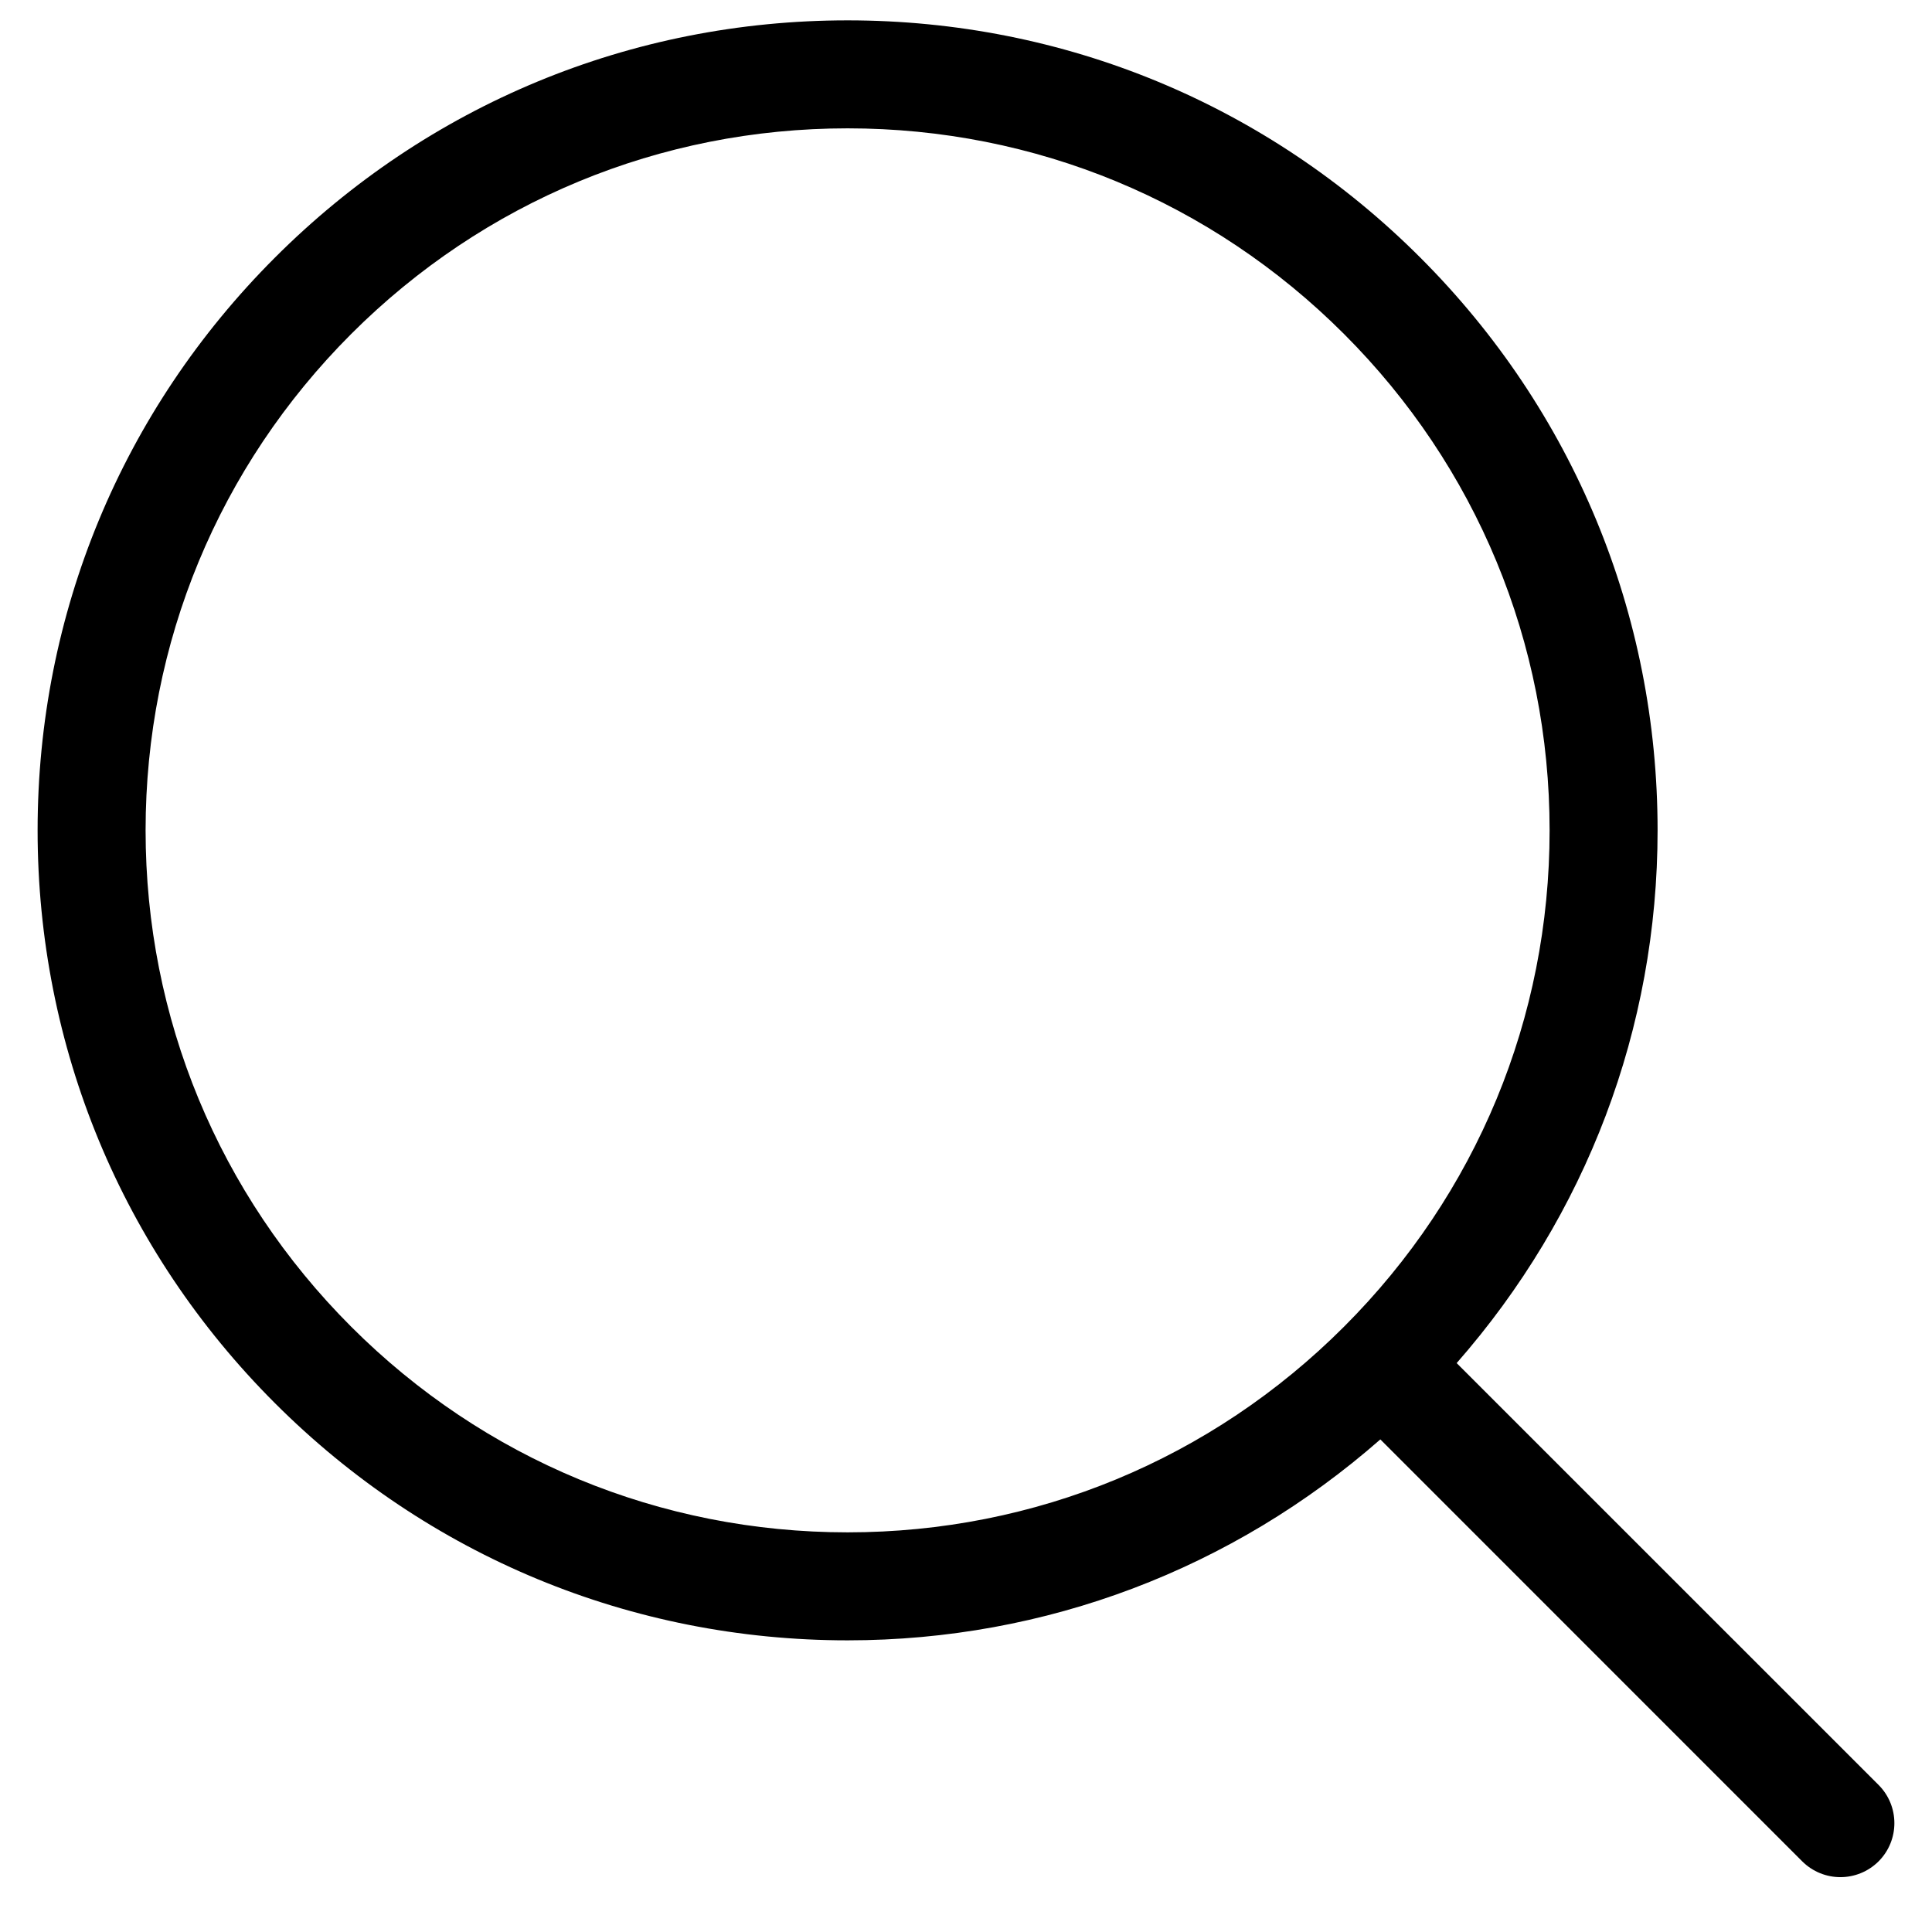 <?xml version="1.0" encoding="UTF-8"?>
<svg width="28px" height="28px" viewBox="0 0 28 28" version="1.1" xmlns="http://www.w3.org/2000/svg" xmlns:xlink="http://www.w3.org/1999/xlink">
    <title>magnifying-glass</title>
    <defs>
        <filter id="filter-1">
            <feColorMatrix in="SourceGraphic" type="matrix" values="0 0 0 0 1 0 0 0 0 1 0 0 0 0 1 0 0 0 1 0"></feColorMatrix>
        </filter>
    </defs>
    <g id="Page-1" stroke="none" stroke-width="1" fill="none" fill-rule="evenodd">
        <g id="magnifying-glass" transform="translate(-966, -32)" filter="url(#filter-1)">
            <g transform="translate(966.5, 32.25)">
                <path d="M26.726,25.619 L20.611,19.505 C22.488,17.365 23.523,14.657 23.523,11.784 C23.523,8.648 22.302,5.701 20.085,3.484 C17.868,1.266 14.92,0.045 11.784,0.045 C8.648,0.045 5.701,1.266 3.484,3.484 C1.266,5.701 0.045,8.648 0.045,11.784 C0.045,14.92 1.266,17.868 3.484,20.085 C5.701,22.302 8.648,23.523 11.784,23.523 C14.657,23.523 17.365,22.488 19.505,20.611 L25.619,26.726 C25.772,26.878 25.972,26.955 26.172,26.955 C26.373,26.955 26.573,26.878 26.726,26.726 C27.031,26.42 27.031,25.925 26.726,25.619 L26.726,25.619 Z M4.59,18.978 C2.669,17.057 1.61,14.502 1.61,11.784 C1.61,9.067 2.669,6.512 4.59,4.59 C6.512,2.669 9.067,1.61 11.784,1.61 C14.502,1.61 17.057,2.669 18.978,4.59 C20.9,6.512 21.958,9.067 21.958,11.784 C21.958,14.502 20.9,17.057 18.978,18.978 C17.057,20.9 14.502,21.958 11.784,21.958 C9.067,21.958 6.512,20.9 4.59,18.978 Z" id="Shape" fill="#000000" fill-rule="nonzero"></path>
            </g>
        </g>
    </g>
</svg>
